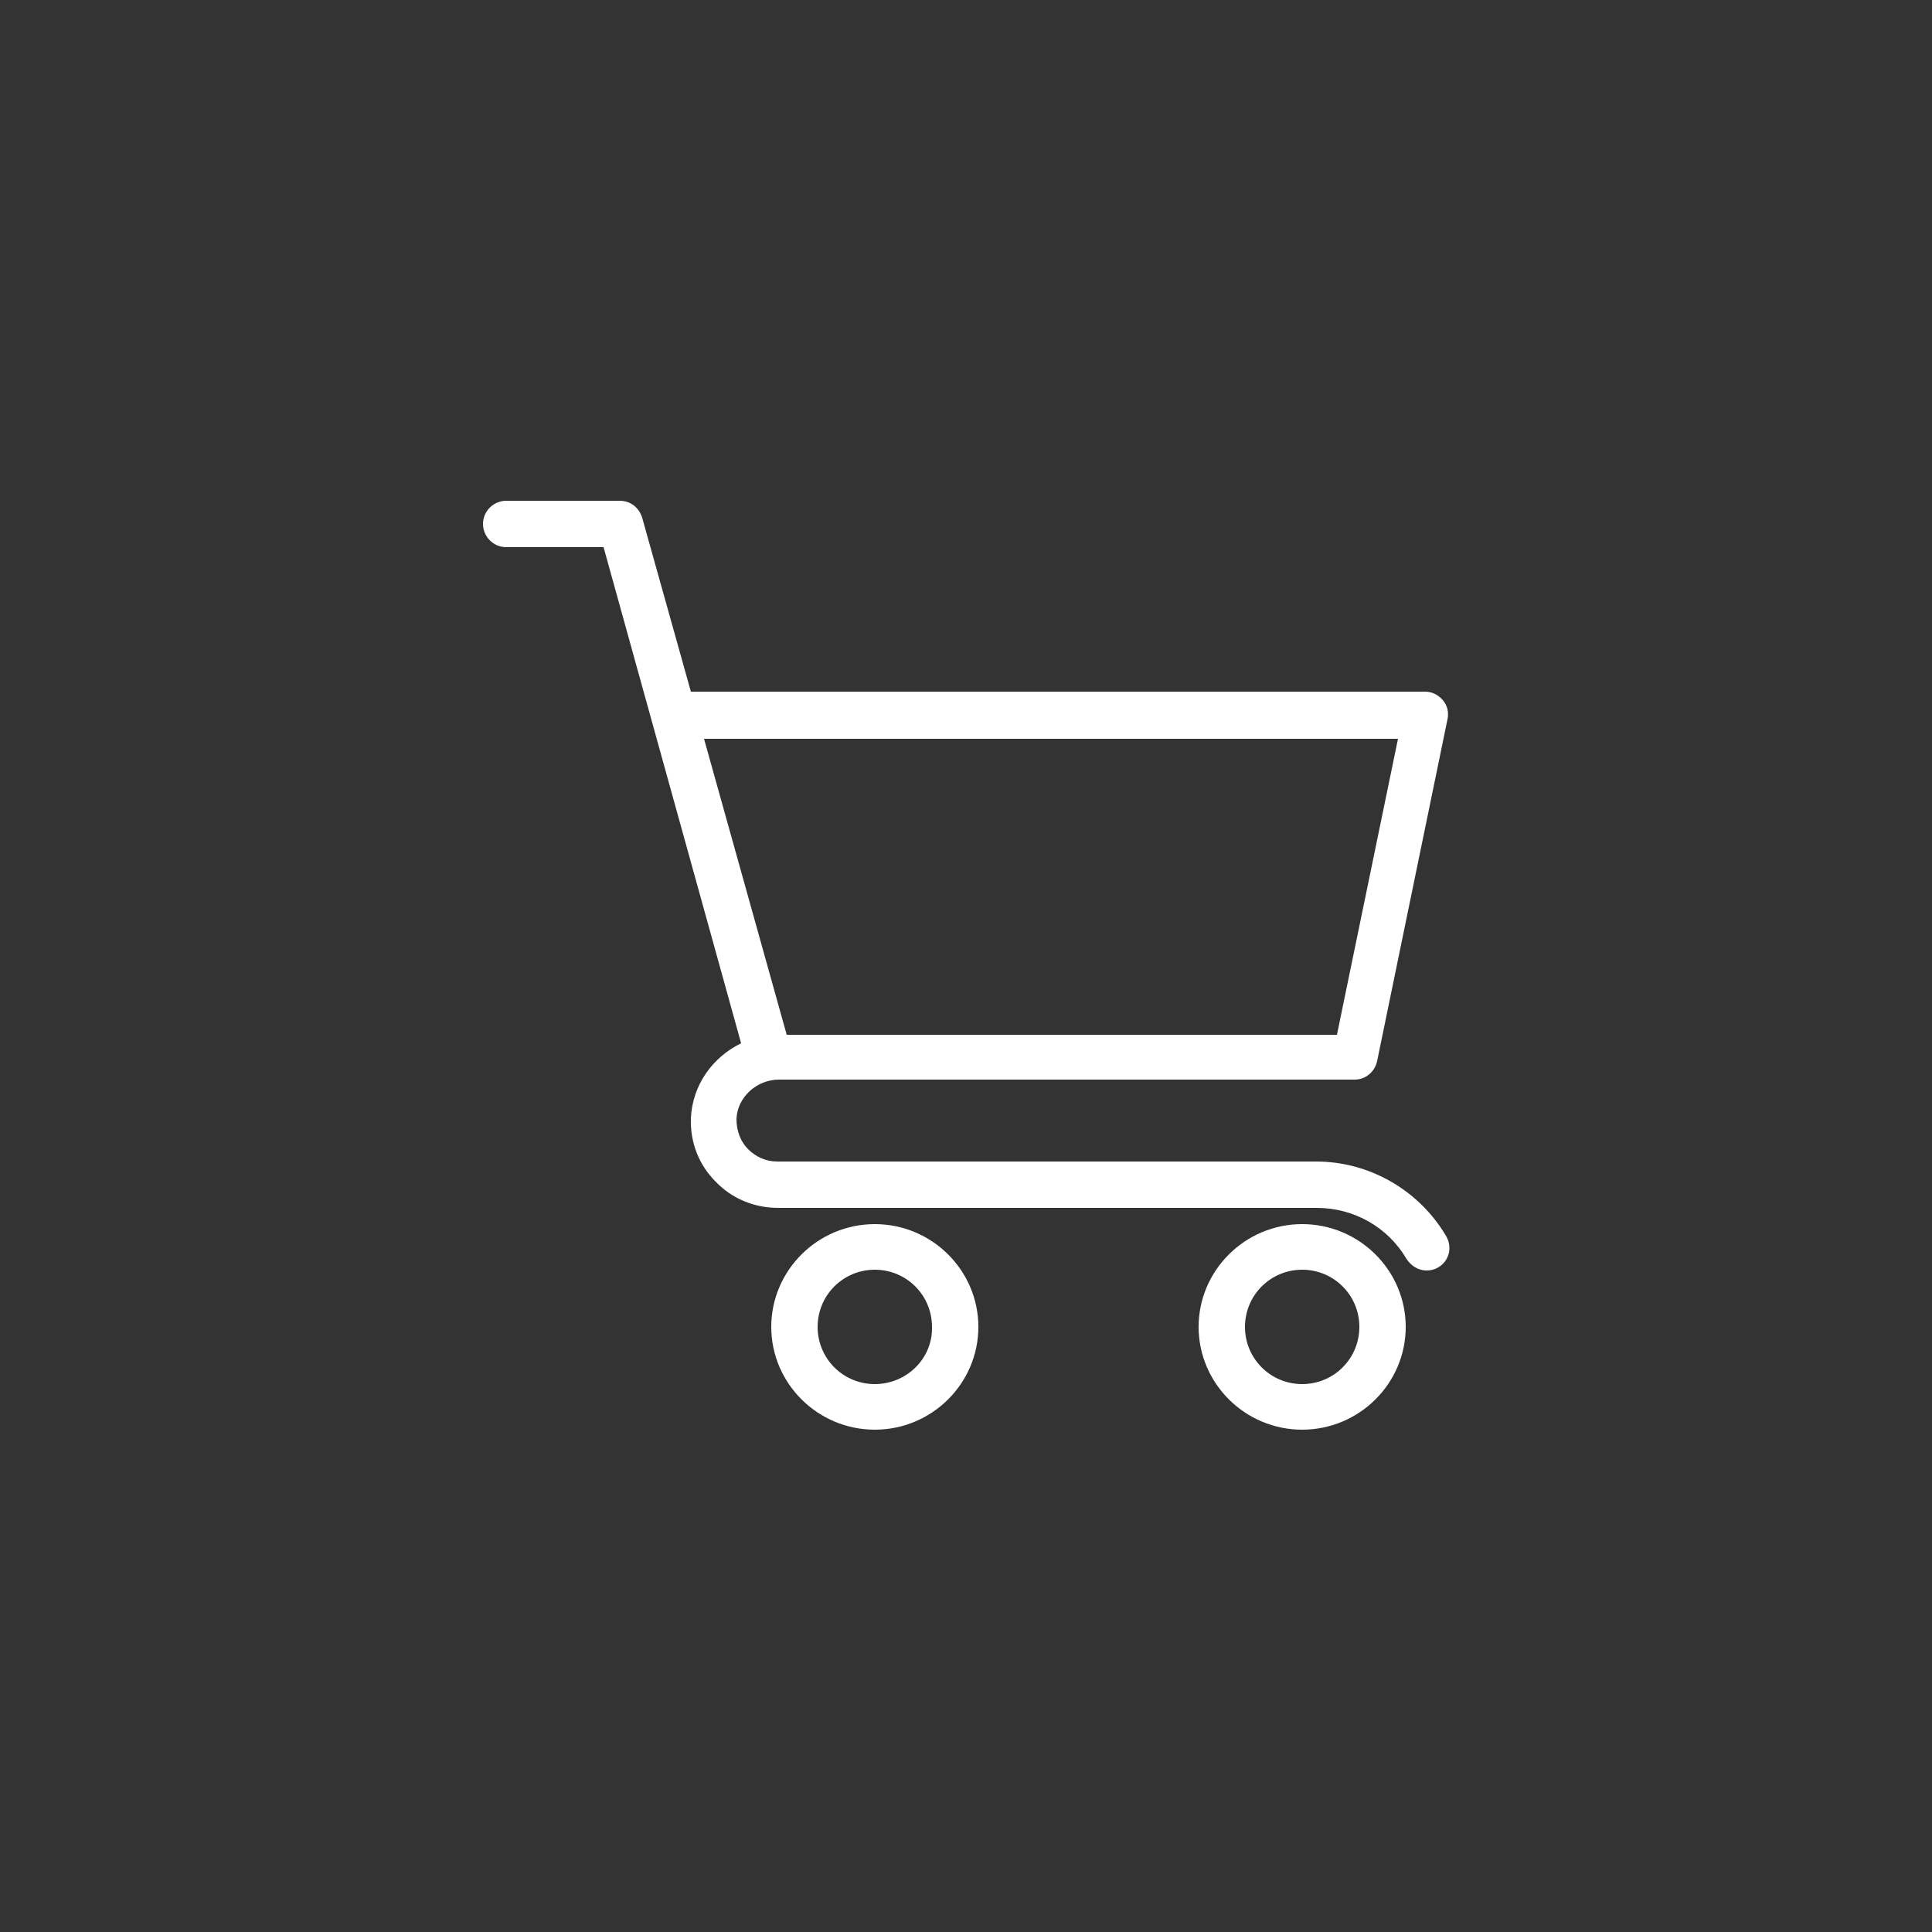 <?xml version="1.0" encoding="utf-8"?>
<!-- Generator: Adobe Illustrator 23.0.5, SVG Export Plug-In . SVG Version: 6.00 Build 0)  -->
<svg version="1.1" id="Icon" xmlns="http://www.w3.org/2000/svg" xmlns:xlink="http://www.w3.org/1999/xlink" x="0px" y="0px"
	 viewBox="0 0 250 250" style="enable-background:new 0 0 250 250;" xml:space="preserve">
<rect x="0" y="0" width="250" height="250" fill="#333333" stroke="none"/>
<style type="text/css">
	.st0{fill:#FFFFFF;}
</style>
<g>
	<path class="st0" d="M113.2,158.4c-7.4,0-13.4,6-13.4,13.3s6,13.3,13.4,13.3s13.4-6,13.4-13.3S120.6,158.4,113.2,158.4z
		 M113.2,179.1c-4.1,0-7.4-3.3-7.4-7.4c0-4.1,3.3-7.4,7.4-7.4s7.4,3.3,7.4,7.4C120.7,175.8,117.3,179.1,113.2,179.1z"/>
	<path class="st0" d="M168.5,158.4c-7.4,0-13.4,6-13.4,13.3s6,13.3,13.4,13.3s13.4-6,13.4-13.3S175.9,158.4,168.5,158.4z
		 M168.5,179.1c-4.1,0-7.4-3.3-7.4-7.4c0-4.1,3.3-7.4,7.4-7.4c4.1,0,7.4,3.3,7.4,7.4S172.6,179.1,168.5,179.1z"/>
	<path class="st0" d="M170.3,150.3h-69.7c-1.5,0-2.8-0.6-3.8-1.6s-1.5-2.4-1.5-3.9c0.1-2.8,2.6-5.1,5.5-5.1h74.5
		c1.4,0,2.6-1,2.9-2.4l9.1-44.2c0.2-0.9,0-1.8-0.6-2.5s-1.4-1.1-2.3-1.1h-95L83.1,67c-0.4-1.3-1.5-2.2-2.9-2.2H65.5
		c-1.6,0-3,1.3-3,3c0,1.6,1.3,3,3,3h12.6L95.9,135c-3.7,1.8-6.3,5.4-6.5,9.7c-0.1,3.1,1,6,3.2,8.2c2.1,2.2,5,3.4,8.1,3.4h69.7
		c4.8,0,9.2,2.5,11.6,6.6c0.6,0.9,1.5,1.5,2.6,1.5c0.5,0,1-0.1,1.5-0.4c1.4-0.8,1.9-2.6,1-4.1C183.6,154,177.2,150.3,170.3,150.3z
		 M91.1,95.6h89.8l-7.9,38.3h-71.2L91.1,95.6z"/>
</g>
</svg>
